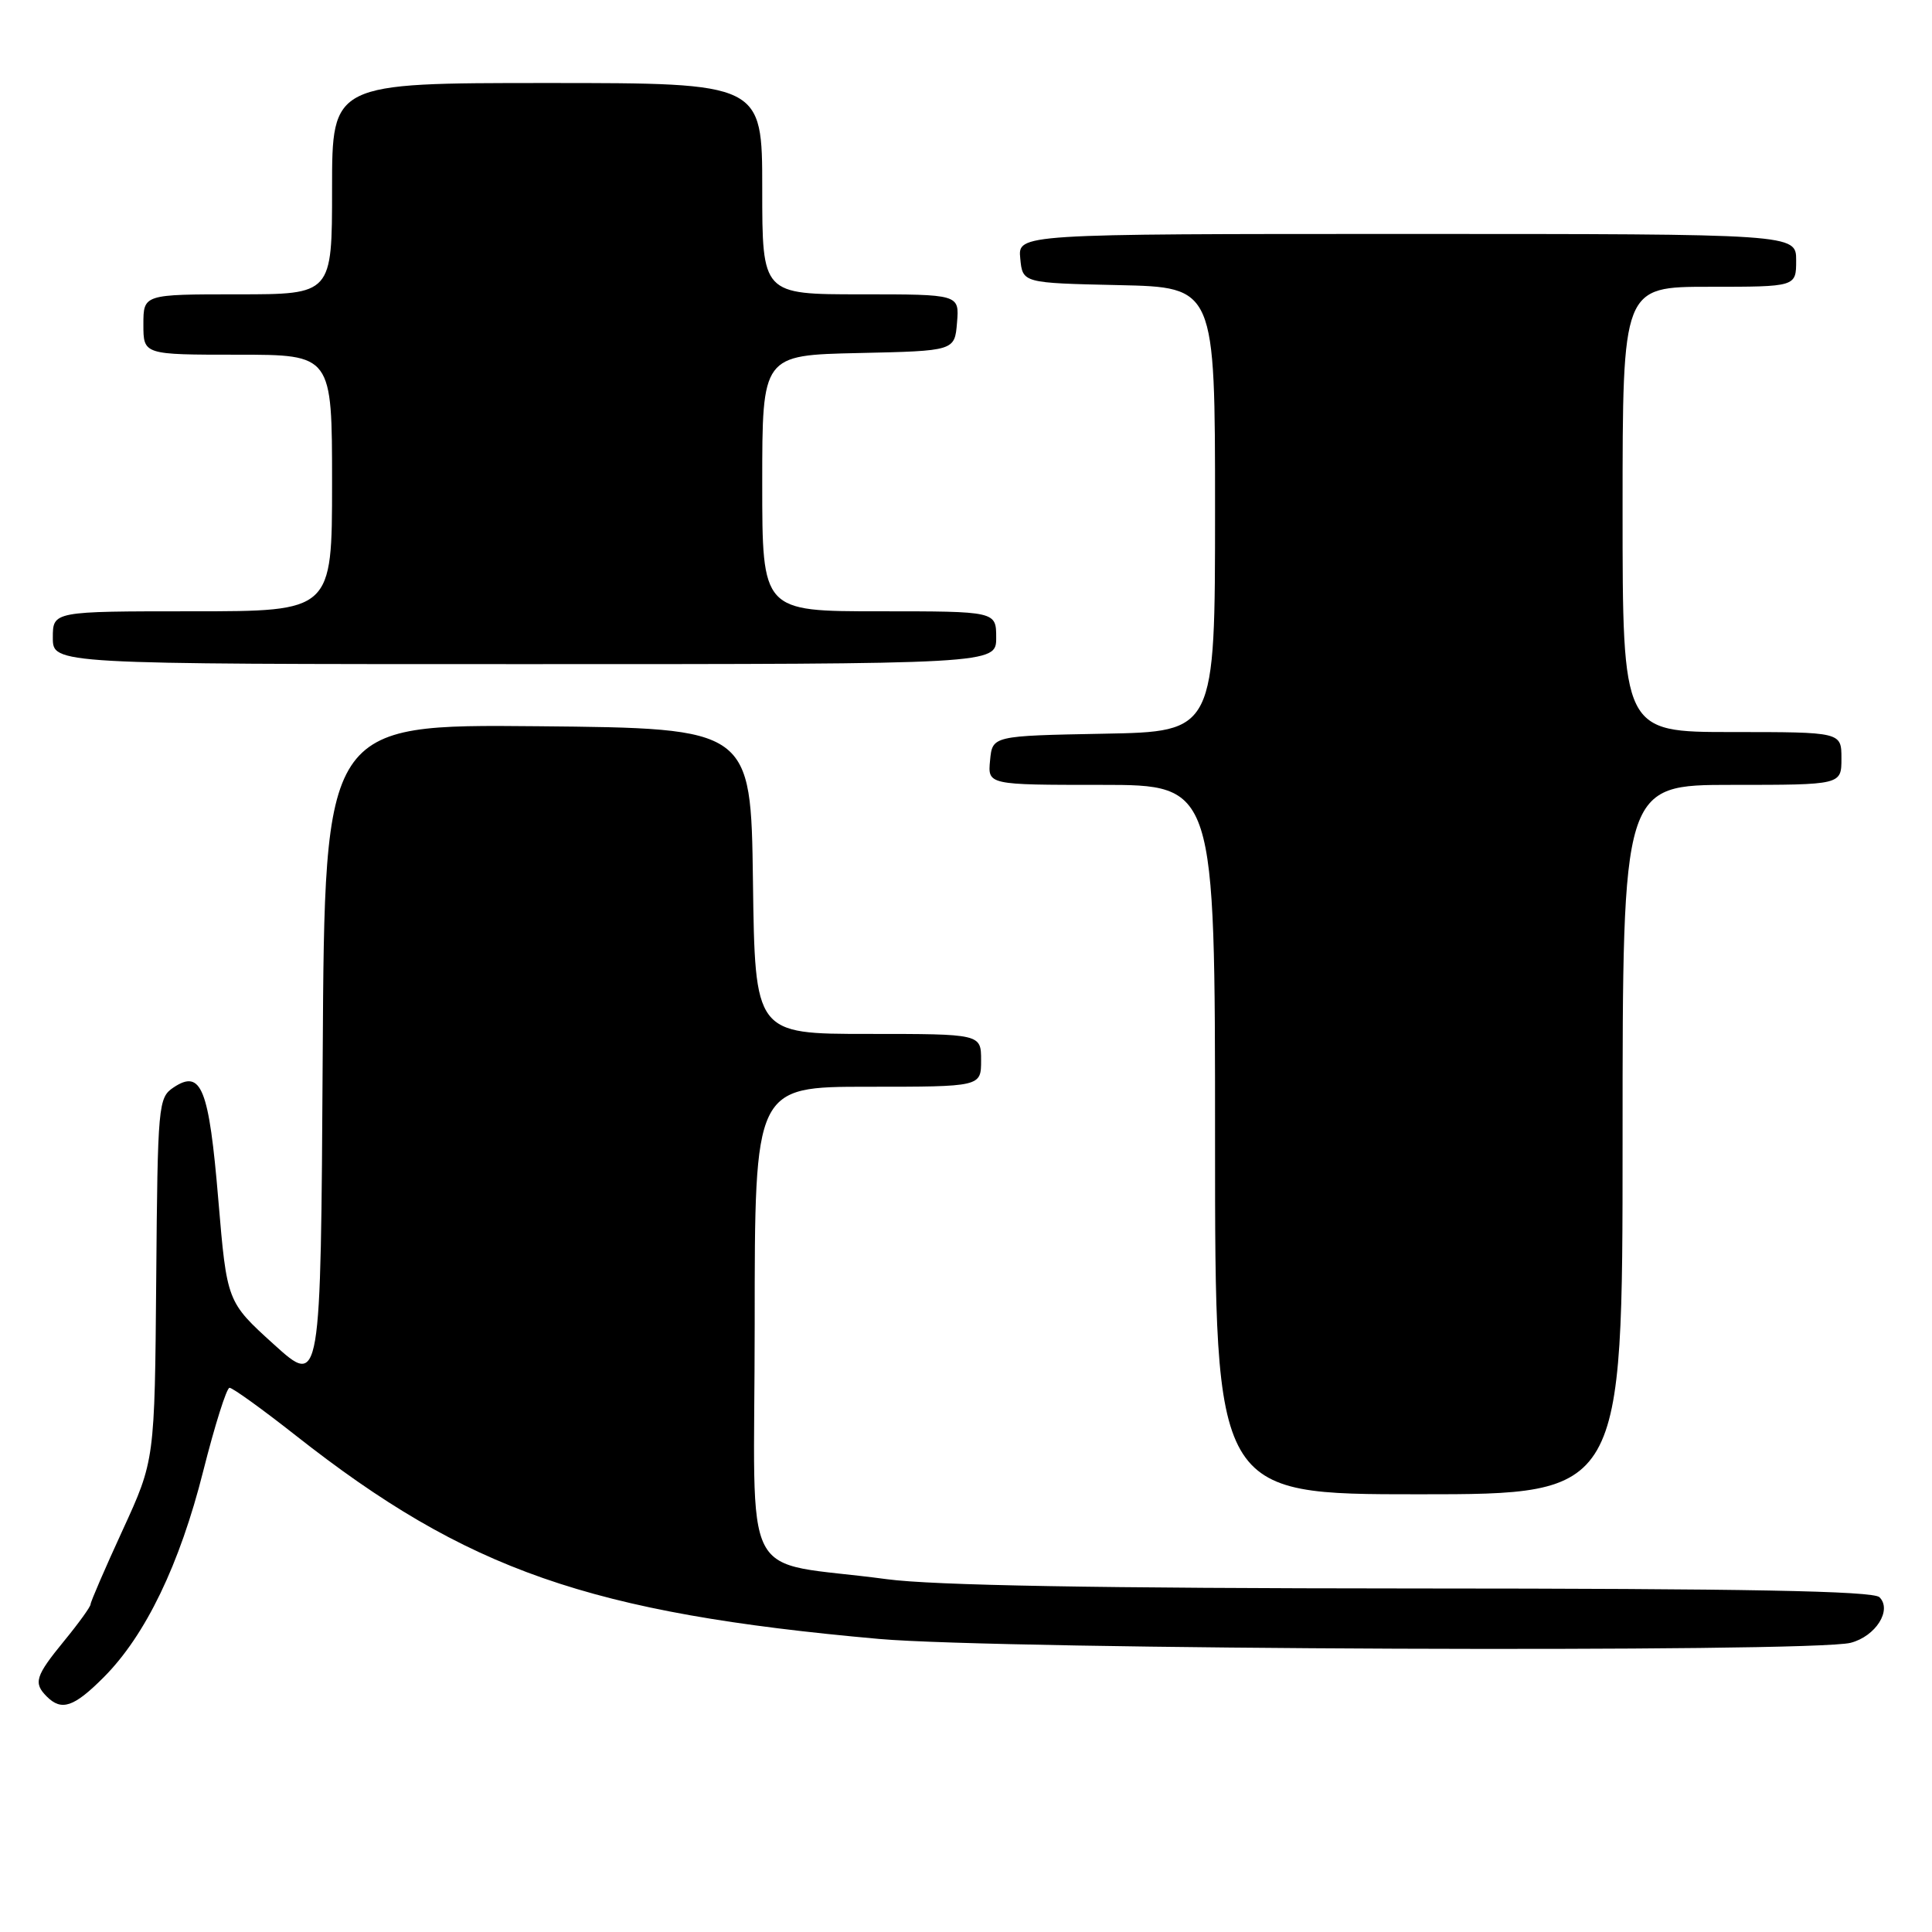 <?xml version="1.0" encoding="UTF-8" standalone="no"?>
<!DOCTYPE svg PUBLIC "-//W3C//DTD SVG 1.1//EN" "http://www.w3.org/Graphics/SVG/1.1/DTD/svg11.dtd" >
<svg xmlns="http://www.w3.org/2000/svg" xmlns:xlink="http://www.w3.org/1999/xlink" version="1.1" viewBox="0 0 256 256">
 <g >
 <path fill="currentColor"
d=" M 13.75 222.24 C 19.29 216.68 23.81 207.31 26.93 194.92 C 28.46 188.87 30.02 183.91 30.41 183.89 C 30.80 183.87 34.73 186.70 39.15 190.18 C 61.88 208.08 78.13 213.75 116.50 217.17 C 132.55 218.59 240.04 219.02 245.22 217.68 C 248.54 216.82 250.74 213.34 249.04 211.64 C 248.21 210.81 231.36 210.49 187.20 210.48 C 145.47 210.46 123.69 210.08 117.50 209.25 C 97.64 206.58 100.00 211.13 100.00 175.44 C 100.00 144.00 100.00 144.00 115.00 144.00 C 130.00 144.00 130.00 144.00 130.00 140.50 C 130.00 137.00 130.00 137.00 115.02 137.00 C 100.04 137.00 100.04 137.00 99.77 116.75 C 99.50 96.50 99.50 96.50 71.26 96.23 C 43.02 95.97 43.02 95.97 42.76 139.86 C 42.50 183.76 42.50 183.76 36.28 178.13 C 30.07 172.50 30.07 172.50 28.93 159.00 C 27.69 144.17 26.68 141.64 23.00 144.09 C 20.97 145.45 20.89 146.31 20.70 169.50 C 20.50 193.50 20.50 193.50 16.25 202.75 C 13.91 207.84 12.00 212.26 12.00 212.58 C 12.00 212.90 10.42 215.09 8.50 217.43 C 4.68 222.10 4.40 223.00 6.20 224.80 C 8.16 226.76 9.79 226.21 13.75 222.24 Z  M 215.00 151.00 C 215.00 104.00 215.00 104.00 229.50 104.00 C 244.00 104.00 244.00 104.00 244.00 100.50 C 244.00 97.00 244.00 97.00 229.50 97.00 C 215.00 97.00 215.00 97.00 215.00 67.50 C 215.00 38.00 215.00 38.00 226.50 38.00 C 238.00 38.00 238.00 38.00 238.00 34.50 C 238.00 31.00 238.00 31.00 186.44 31.00 C 134.87 31.00 134.87 31.00 135.19 34.25 C 135.50 37.50 135.50 37.50 148.25 37.78 C 161.00 38.06 161.00 38.06 161.00 67.50 C 161.00 96.95 161.00 96.95 146.25 97.22 C 131.50 97.50 131.50 97.50 131.19 100.75 C 130.87 104.00 130.87 104.00 145.94 104.00 C 161.00 104.00 161.00 104.00 161.00 151.00 C 161.00 198.00 161.00 198.00 188.00 198.00 C 215.00 198.00 215.00 198.00 215.00 151.00 Z  M 132.00 84.50 C 132.00 81.00 132.00 81.00 116.50 81.00 C 101.00 81.00 101.00 81.00 101.00 64.03 C 101.00 47.06 101.00 47.06 113.75 46.78 C 126.50 46.50 126.50 46.50 126.81 42.75 C 127.12 39.00 127.12 39.00 114.06 39.00 C 101.00 39.00 101.00 39.00 101.00 25.00 C 101.00 11.00 101.00 11.00 72.50 11.00 C 44.00 11.00 44.00 11.00 44.00 25.00 C 44.00 39.00 44.00 39.00 31.50 39.00 C 19.00 39.00 19.00 39.00 19.00 43.00 C 19.00 47.00 19.00 47.00 31.50 47.00 C 44.00 47.00 44.00 47.00 44.00 64.00 C 44.00 81.00 44.00 81.00 25.50 81.00 C 7.00 81.00 7.00 81.00 7.00 84.50 C 7.00 88.00 7.00 88.00 69.50 88.00 C 132.00 88.00 132.00 88.00 132.00 84.50 Z "/>
</g>
</svg>